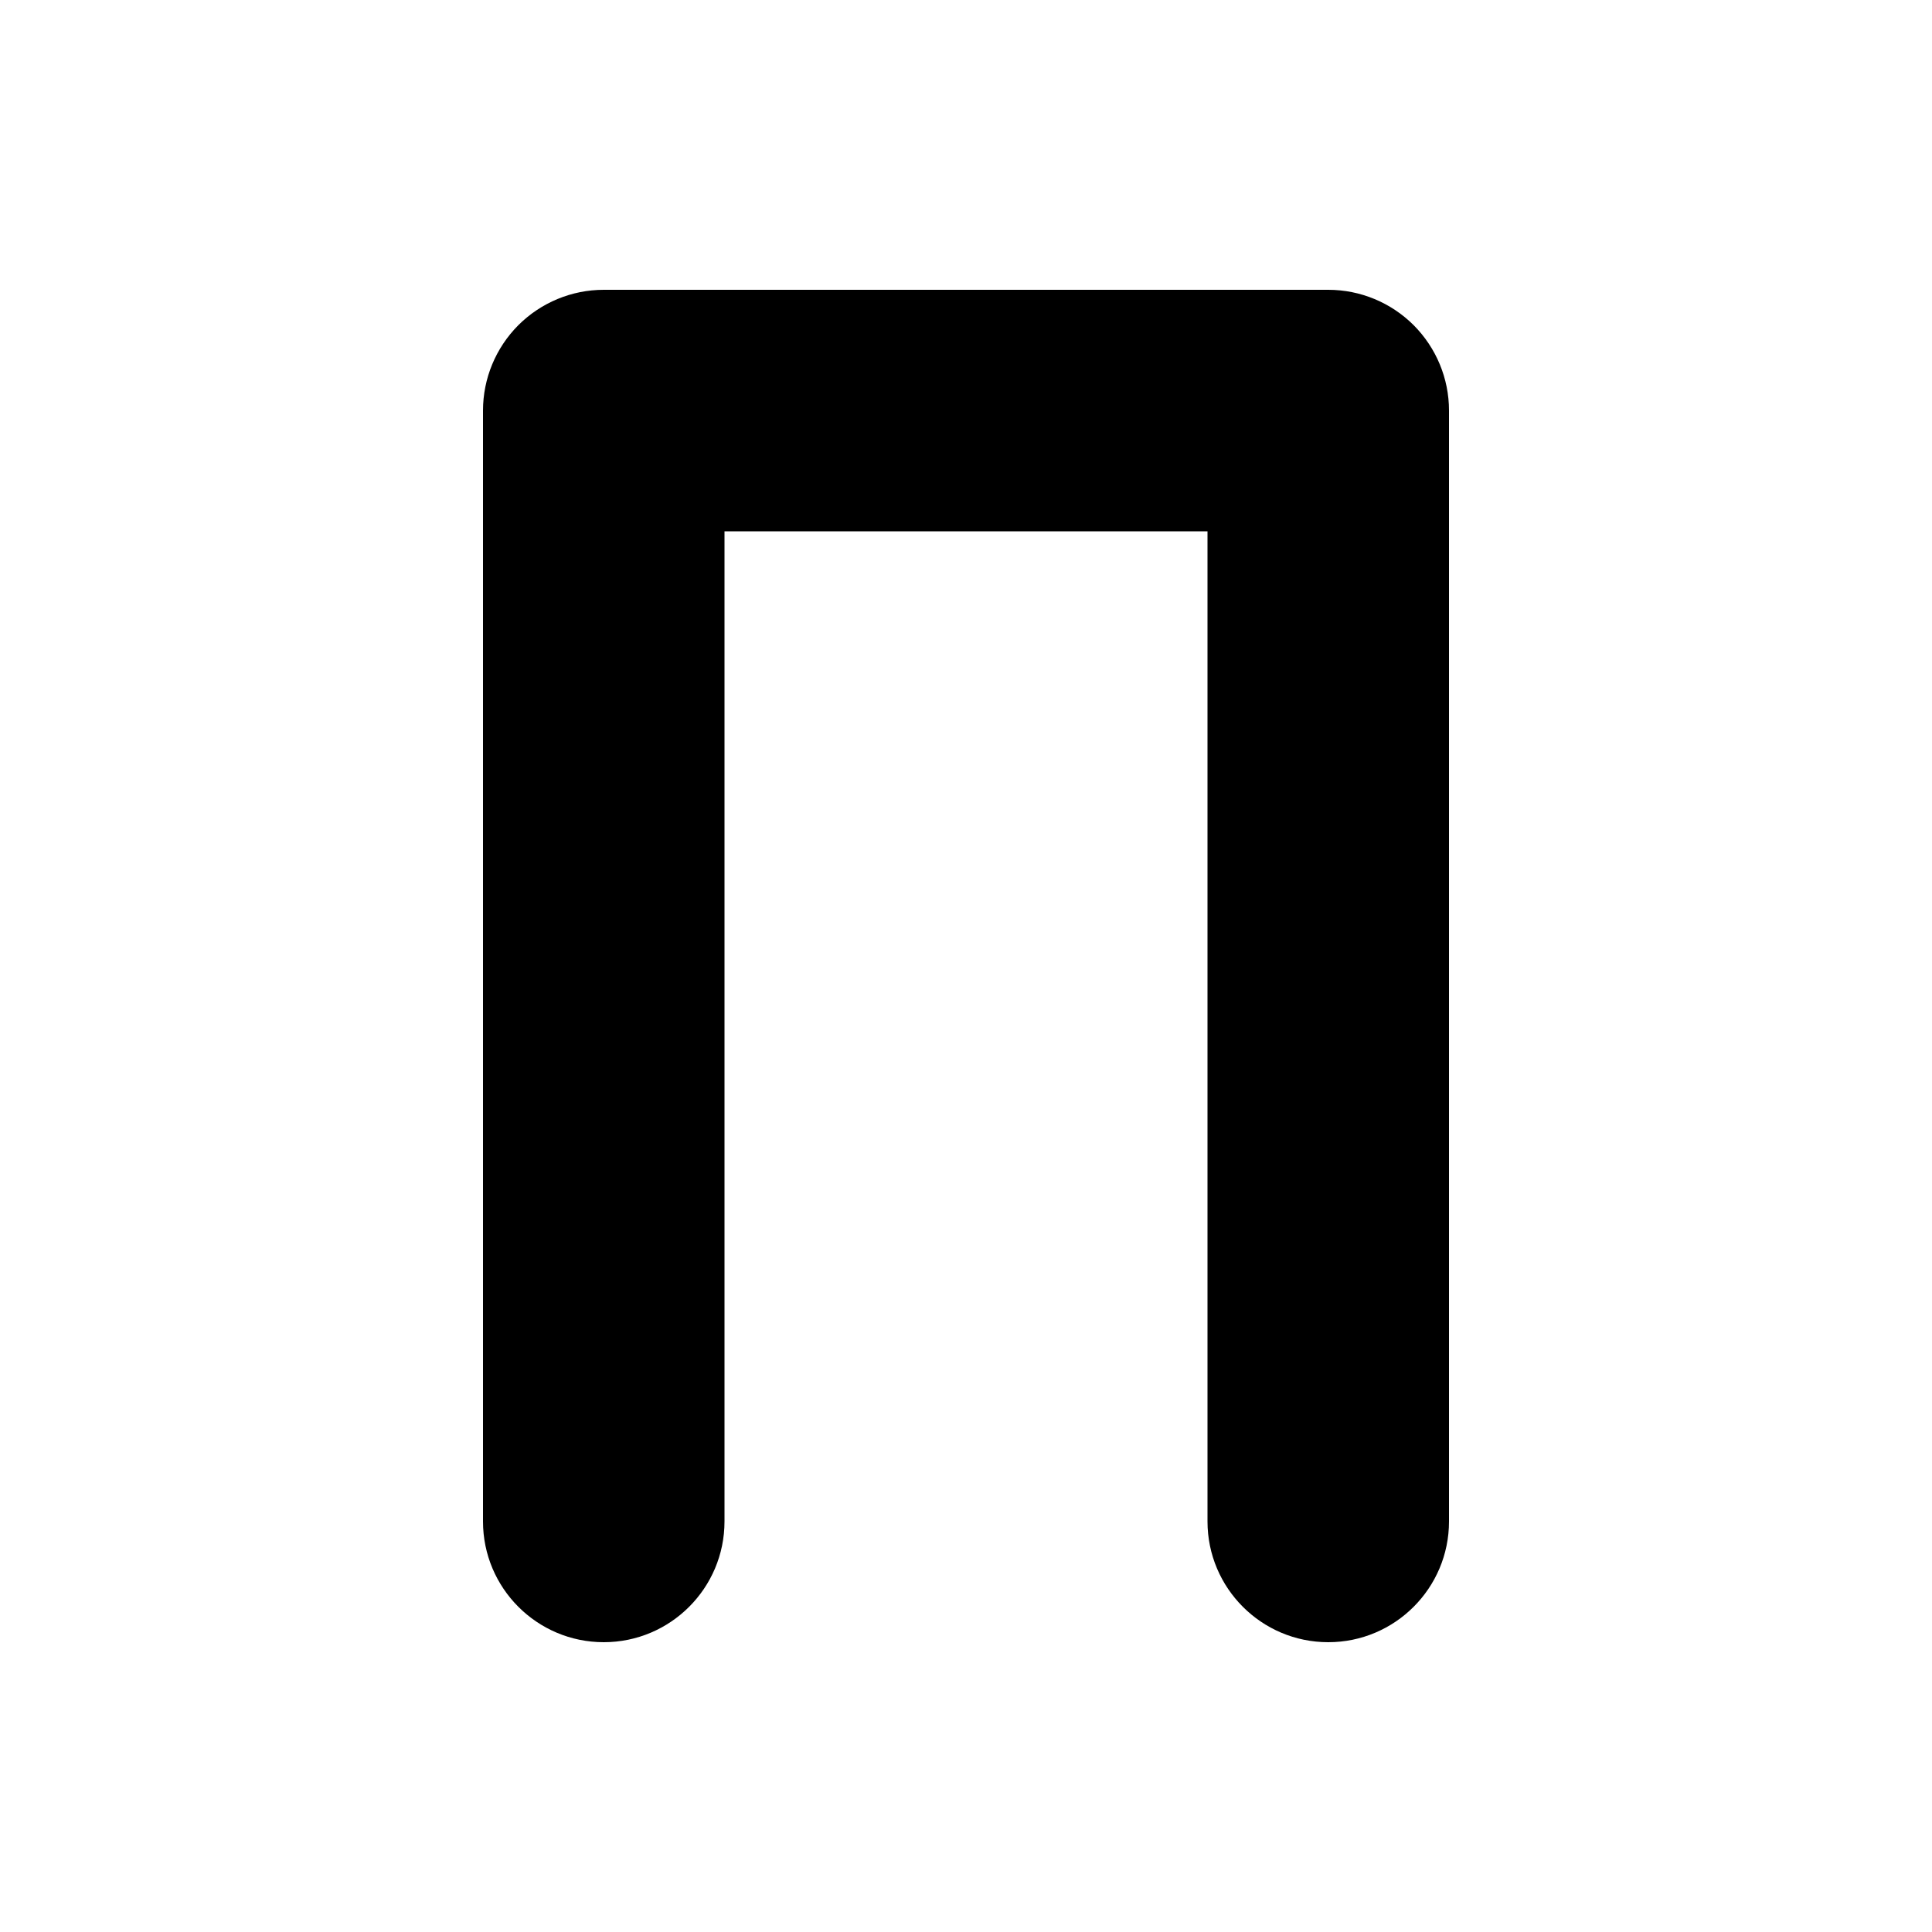 <svg width="20" height="20" viewBox="0 0 20 20" xmlns="http://www.w3.org/2000/svg">
<path d="M14.634 3.366C14.868 3.601 15 3.918 15 4.25V15.75C15 16.44 14.44 17 13.75 17C13.06 17 12.5 16.44 12.5 15.75V5.5H7.5V15.75C7.5 16.44 6.94 17 6.25 17C5.56 17 5 16.44 5 15.75L5 4.25C5 3.918 5.132 3.601 5.366 3.366C5.601 3.132 5.918 3 6.25 3L13.75 3C14.082 3 14.399 3.132 14.634 3.366Z"/>
</svg>
